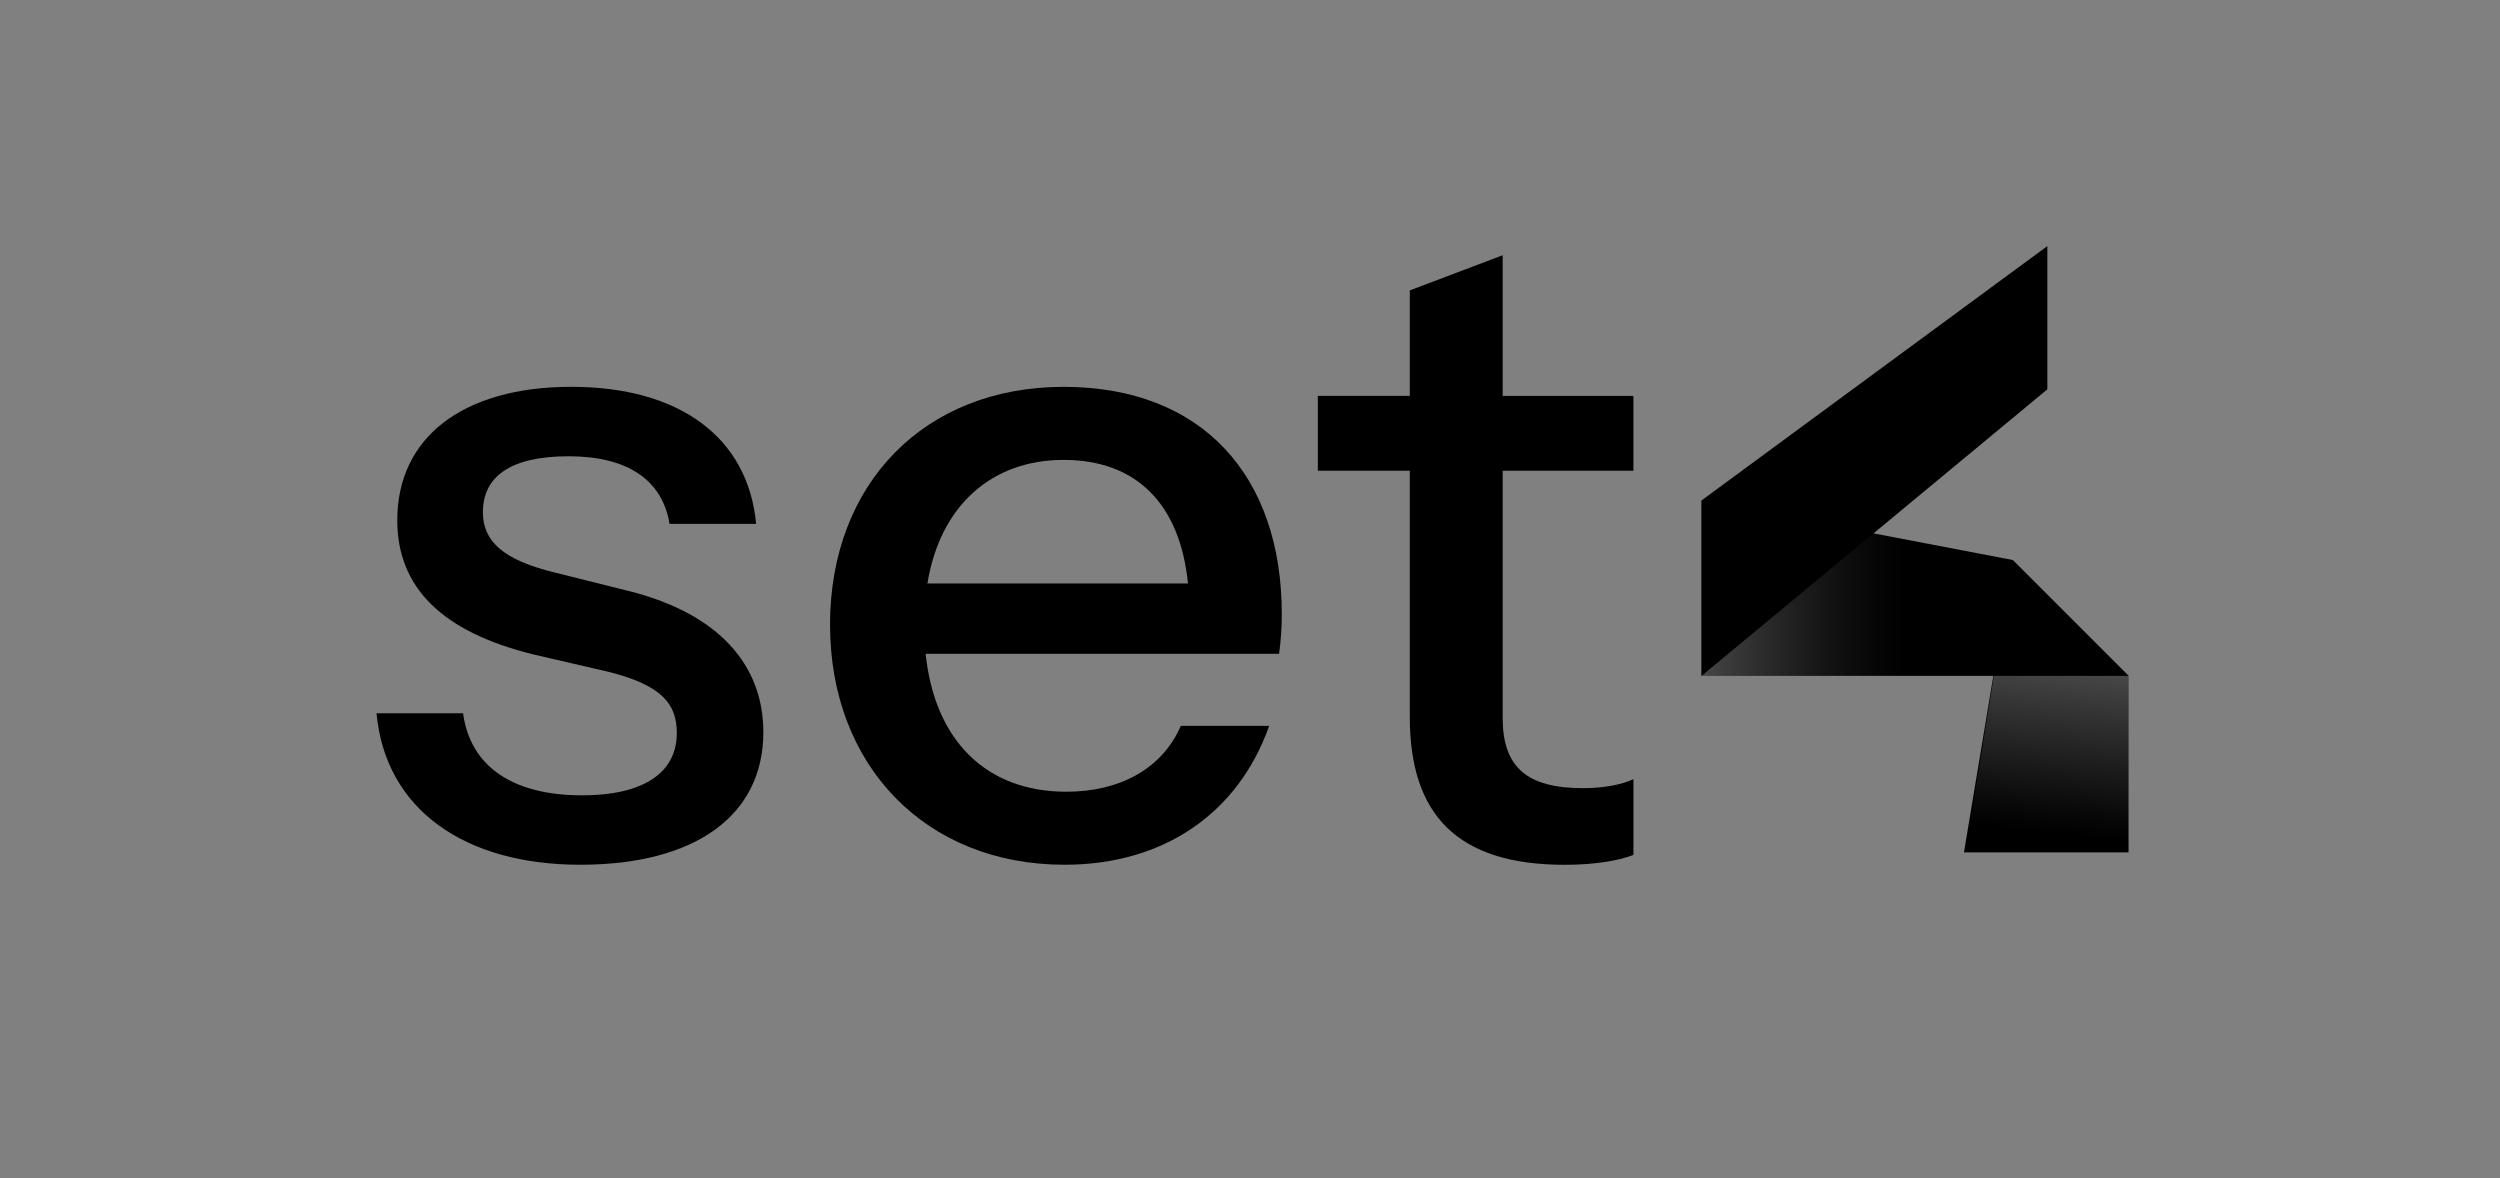 <?xml version="1.0" encoding="UTF-8"?>
<svg id="Layer_1" data-name="Layer 1" xmlns="http://www.w3.org/2000/svg" xmlns:xlink="http://www.w3.org/1999/xlink" viewBox="0 0 686.13 323.42">
  <rect x="0" y="0" width="686.13" height="323.42" fill="#808080" stroke="none"/>
  <defs>
    <style>
      .cls-1 {
        fill: url(#linear-gradient-2);
      }

      .cls-1, .cls-2 {
        opacity: .28;
      }

      .cls-2 {
        fill: url(#linear-gradient);
      }
    </style>
    <linearGradient id="linear-gradient" x1="566.9" y1="183.5" x2="562.12" y2="230" gradientUnits="userSpaceOnUse">
      <stop offset="0" stop-color="#fff"/>
      <stop offset=".21" stop-color="#fff" stop-opacity=".76"/>
      <stop offset=".59" stop-color="#fff" stop-opacity=".36"/>
      <stop offset=".85" stop-color="#fff" stop-opacity=".1"/>
      <stop offset=".97" stop-color="#fff" stop-opacity="0"/>
    </linearGradient>
    <linearGradient id="linear-gradient-2" x1="466.98" y1="161.42" x2="523.71" y2="161.42" gradientUnits="userSpaceOnUse">
      <stop offset="0" stop-color="#fff"/>
      <stop offset=".22" stop-color="#ececec" stop-opacity=".76"/>
      <stop offset=".59" stop-color="#cecece" stop-opacity=".36"/>
      <stop offset=".85" stop-color="#bababa" stop-opacity=".1"/>
      <stop offset=".98" stop-color="#b3b3b3" stop-opacity="0"/>
    </linearGradient>
  </defs>
  <path d="M103.33,195.76h23.76c1.98,14.6,13.61,22.52,32.67,22.52,16.83,0,25.99-6.19,25.99-17.08,0-7.92-3.96-13.11-18.81-16.83l-20.29-4.7c-25.49-6.19-37.62-18.56-37.62-36.88,0-22.77,18.07-36.63,47.76-36.63s48.51,13.86,50.73,37.62h-23.76c-1.98-12.13-11.63-18.56-27.72-18.56s-23.51,5.69-23.51,15.34c0,7.92,5.44,13.11,19.8,16.58l20.79,5.2c24.01,6.19,36.38,20.04,36.38,38.61,0,22.77-18.56,36.38-50.24,36.38s-53.46-15.1-55.93-41.58Z"/>
  <path d="M227.8,171.51c0-38.85,25.98-65.34,64.1-65.34s59.89,24.5,59.89,62.37c0,3.96-.25,7.17-.74,10.89h-97.01c2.47,23.76,16.58,37.86,38.61,37.86,14.6,0,26.23-6.19,31.43-18.07h24.25c-8.41,23.76-28.71,38.11-56.18,38.11-38.11,0-64.34-27.22-64.34-65.83ZM254.53,160.13h71.52c-2.23-22.03-14.35-33.91-34.15-33.91s-33.9,12.62-37.37,33.91Z"/>
  <path d="M386.92,196.75v-67.56h-25.24v-20.54h25.24v-28.95l25.49-9.65v38.61h35.88v20.54h-35.88v67.81c0,13.36,6.43,19.3,22.03,19.3,5.94,0,10.64-.99,13.86-2.47v20.79c-3.71,1.49-10.4,2.72-18.81,2.72-29.7,0-42.57-13.86-42.57-40.59Z"/>
  <polygon points="584.18 185.5 552.37 153.69 539.01 233.95 584.18 233.95 584.18 185.5"/>
  <polygon class="cls-2" points="539.93 230.63 548.14 179.83 584.18 185.5 584.18 230.63 539.93 230.63"/>
  <polygon points="552.37 153.69 584.18 185.5 466.98 185.5 466.98 137.35 552.37 153.69"/>
  <polygon class="cls-1" points="523.71 185.5 466.98 185.5 466.98 137.35 523.71 148.21 523.71 185.5"/>
  <polygon points="561.9 67.54 466.98 137.35 466.98 163.7 466.98 185.5 561.9 106.85 561.9 67.54"/>
</svg>